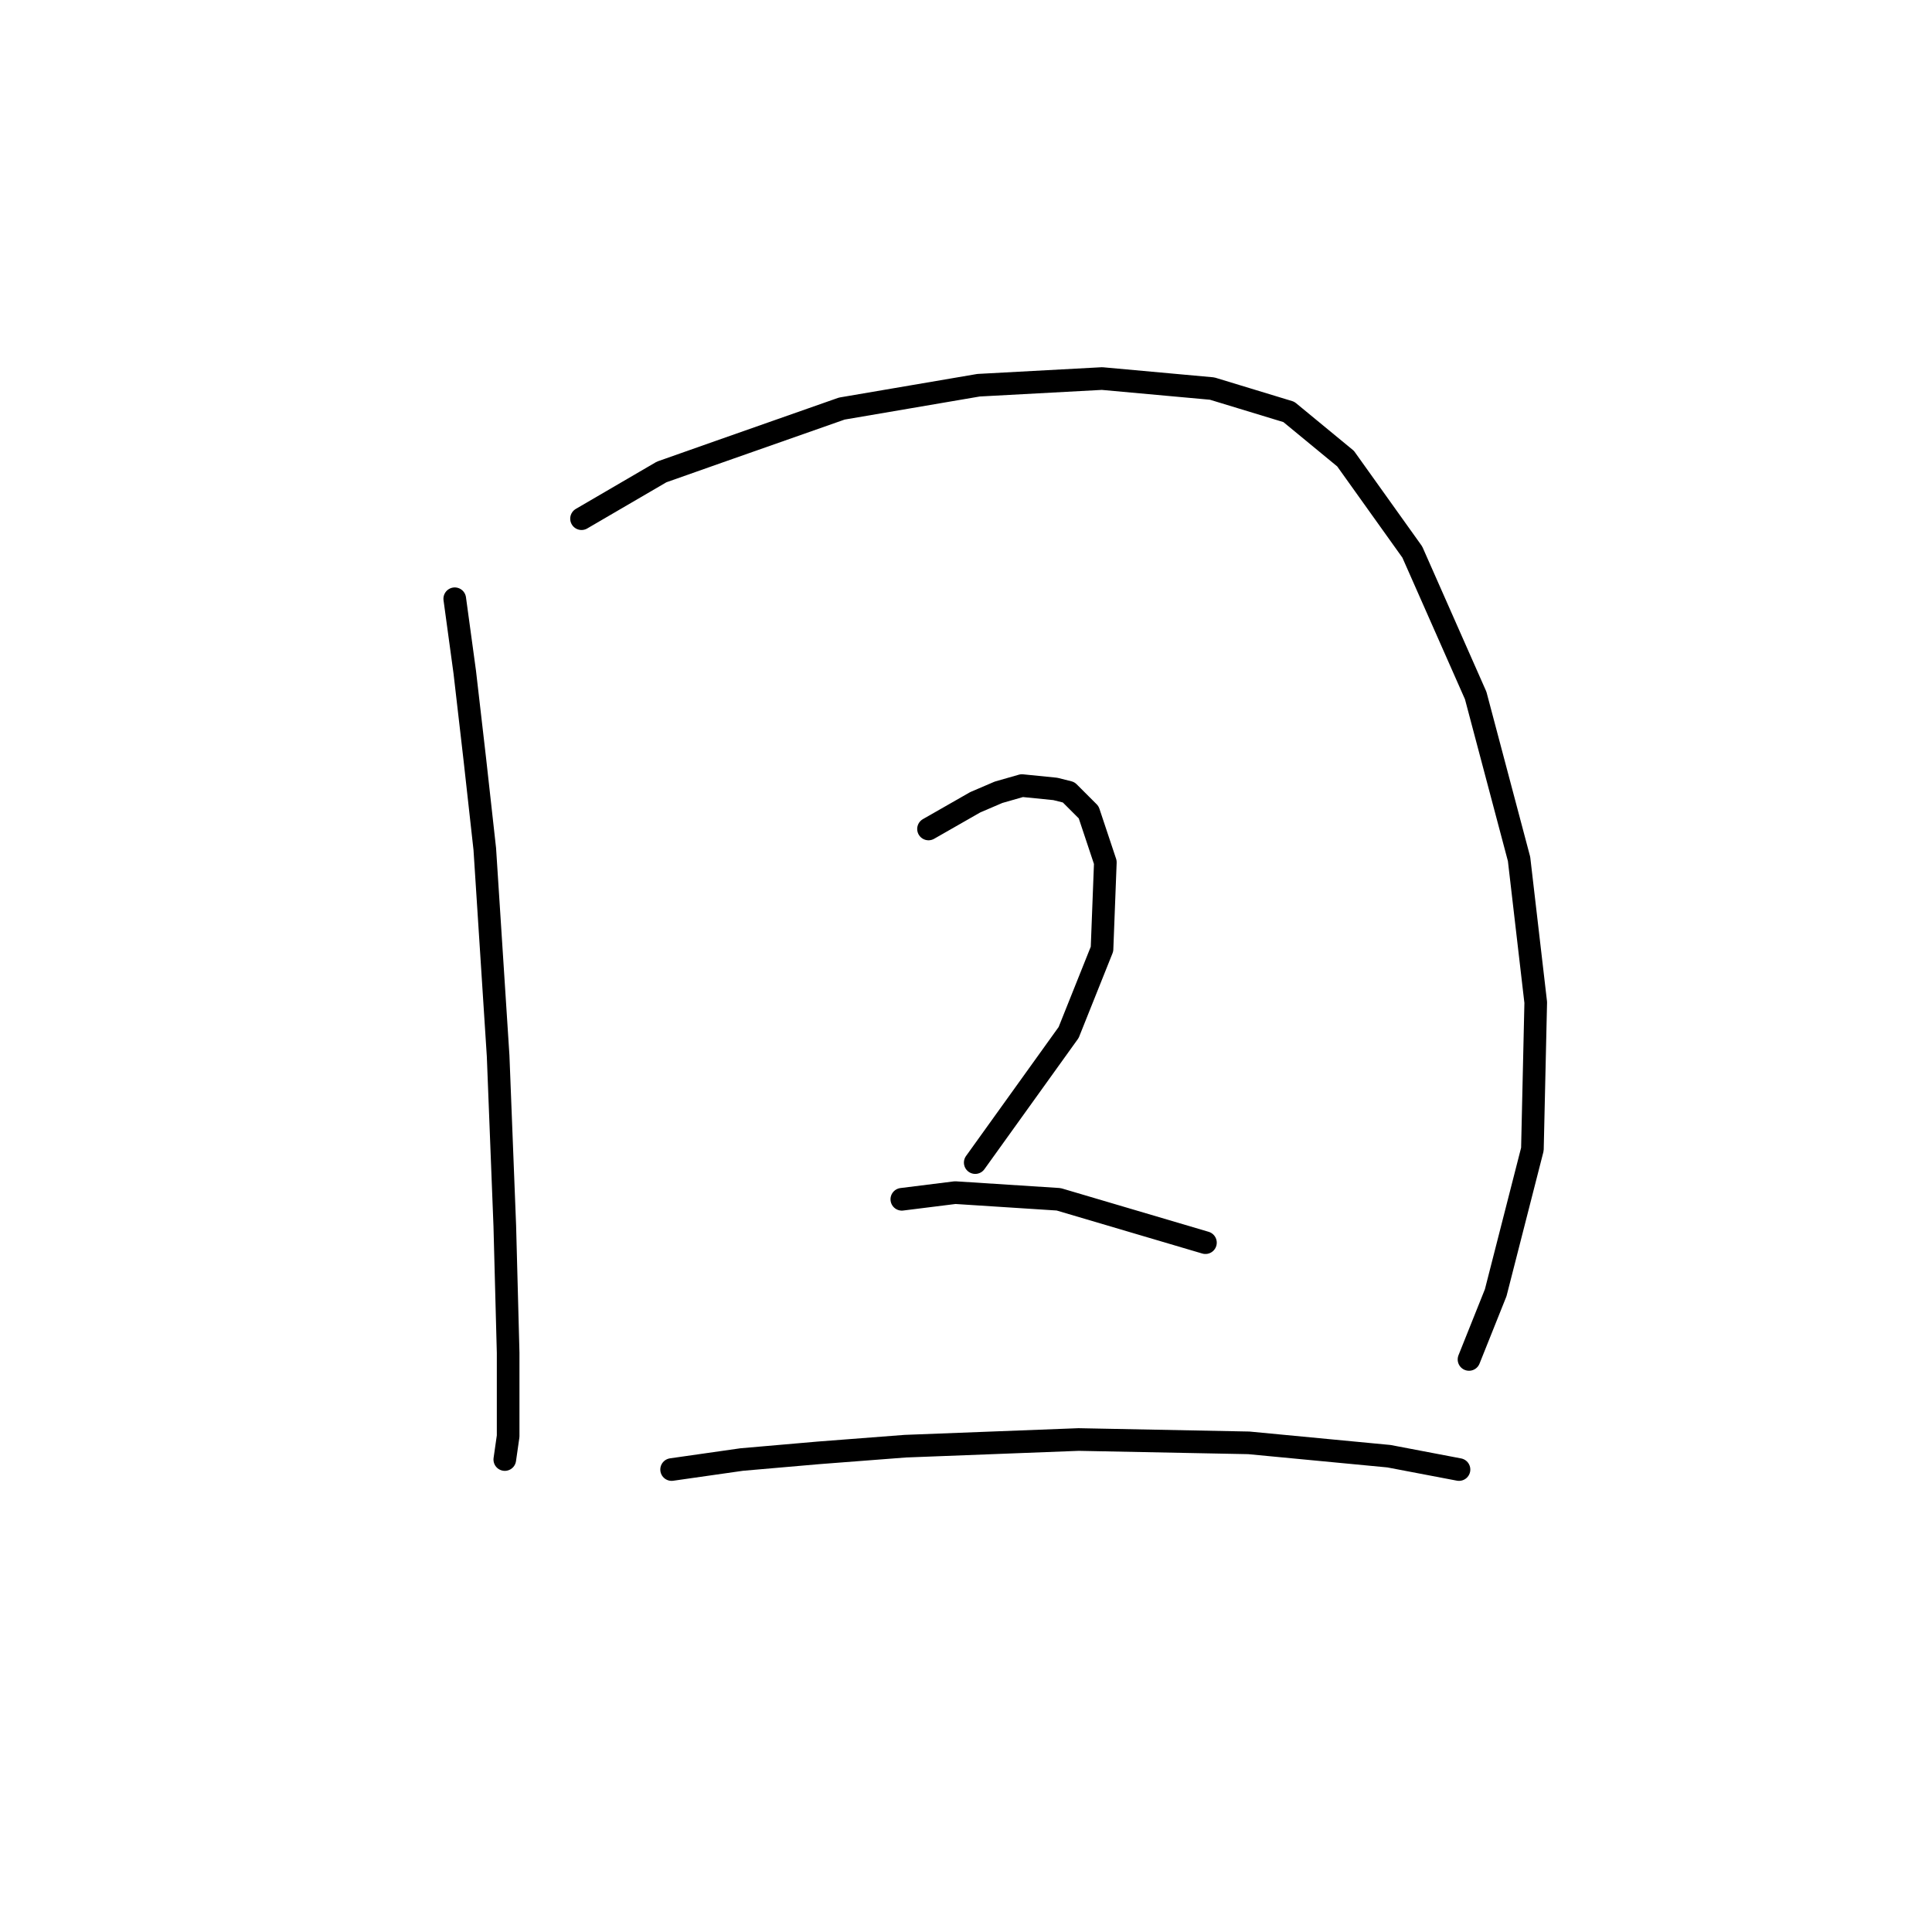 <?xml version="1.0" standalone="no"?>
    <svg width="256" height="256" xmlns="http://www.w3.org/2000/svg" version="1.1">
    <polyline stroke="black" stroke-width="3" stroke-linecap="round" fill="transparent" stroke-linejoin="round" points="60.257 79.338 61.583 89.064 62.91 100.558 64.236 112.494 66.004 139.903 66.888 162.45 67.331 179.249 67.331 190.301 66.888 193.396 66.888 193.396 " />
        <polyline stroke="black" stroke-width="3" stroke-linecap="round" fill="transparent" stroke-linejoin="round" points="77.056 68.728 87.667 62.538 95.182 59.886 111.539 54.139 129.665 51.044 146.022 50.16 160.611 51.486 170.779 54.581 178.294 60.77 187.136 73.148 195.536 92.158 201.283 113.82 203.493 132.83 203.051 152.282 198.188 171.292 194.651 180.133 194.651 180.133 " />
        <polyline stroke="black" stroke-width="3" stroke-linecap="round" fill="transparent" stroke-linejoin="round" points="123.033 109.842 129.223 106.305 132.317 104.979 135.412 104.094 139.833 104.537 141.601 104.979 144.254 107.631 146.464 114.262 146.022 125.757 141.601 136.809 129.223 154.05 129.223 154.05 " />
        <polyline stroke="black" stroke-width="3" stroke-linecap="round" fill="transparent" stroke-linejoin="round" points="119.497 158.913 126.57 158.029 140.275 158.913 159.727 164.66 159.727 164.66 " />
        <polyline stroke="black" stroke-width="3" stroke-linecap="round" fill="transparent" stroke-linejoin="round" points="88.993 194.722 98.277 193.396 108.445 192.512 119.939 191.628 142.927 190.743 165.474 191.185 184.041 192.954 193.325 194.722 193.325 194.722 " />
        </svg>